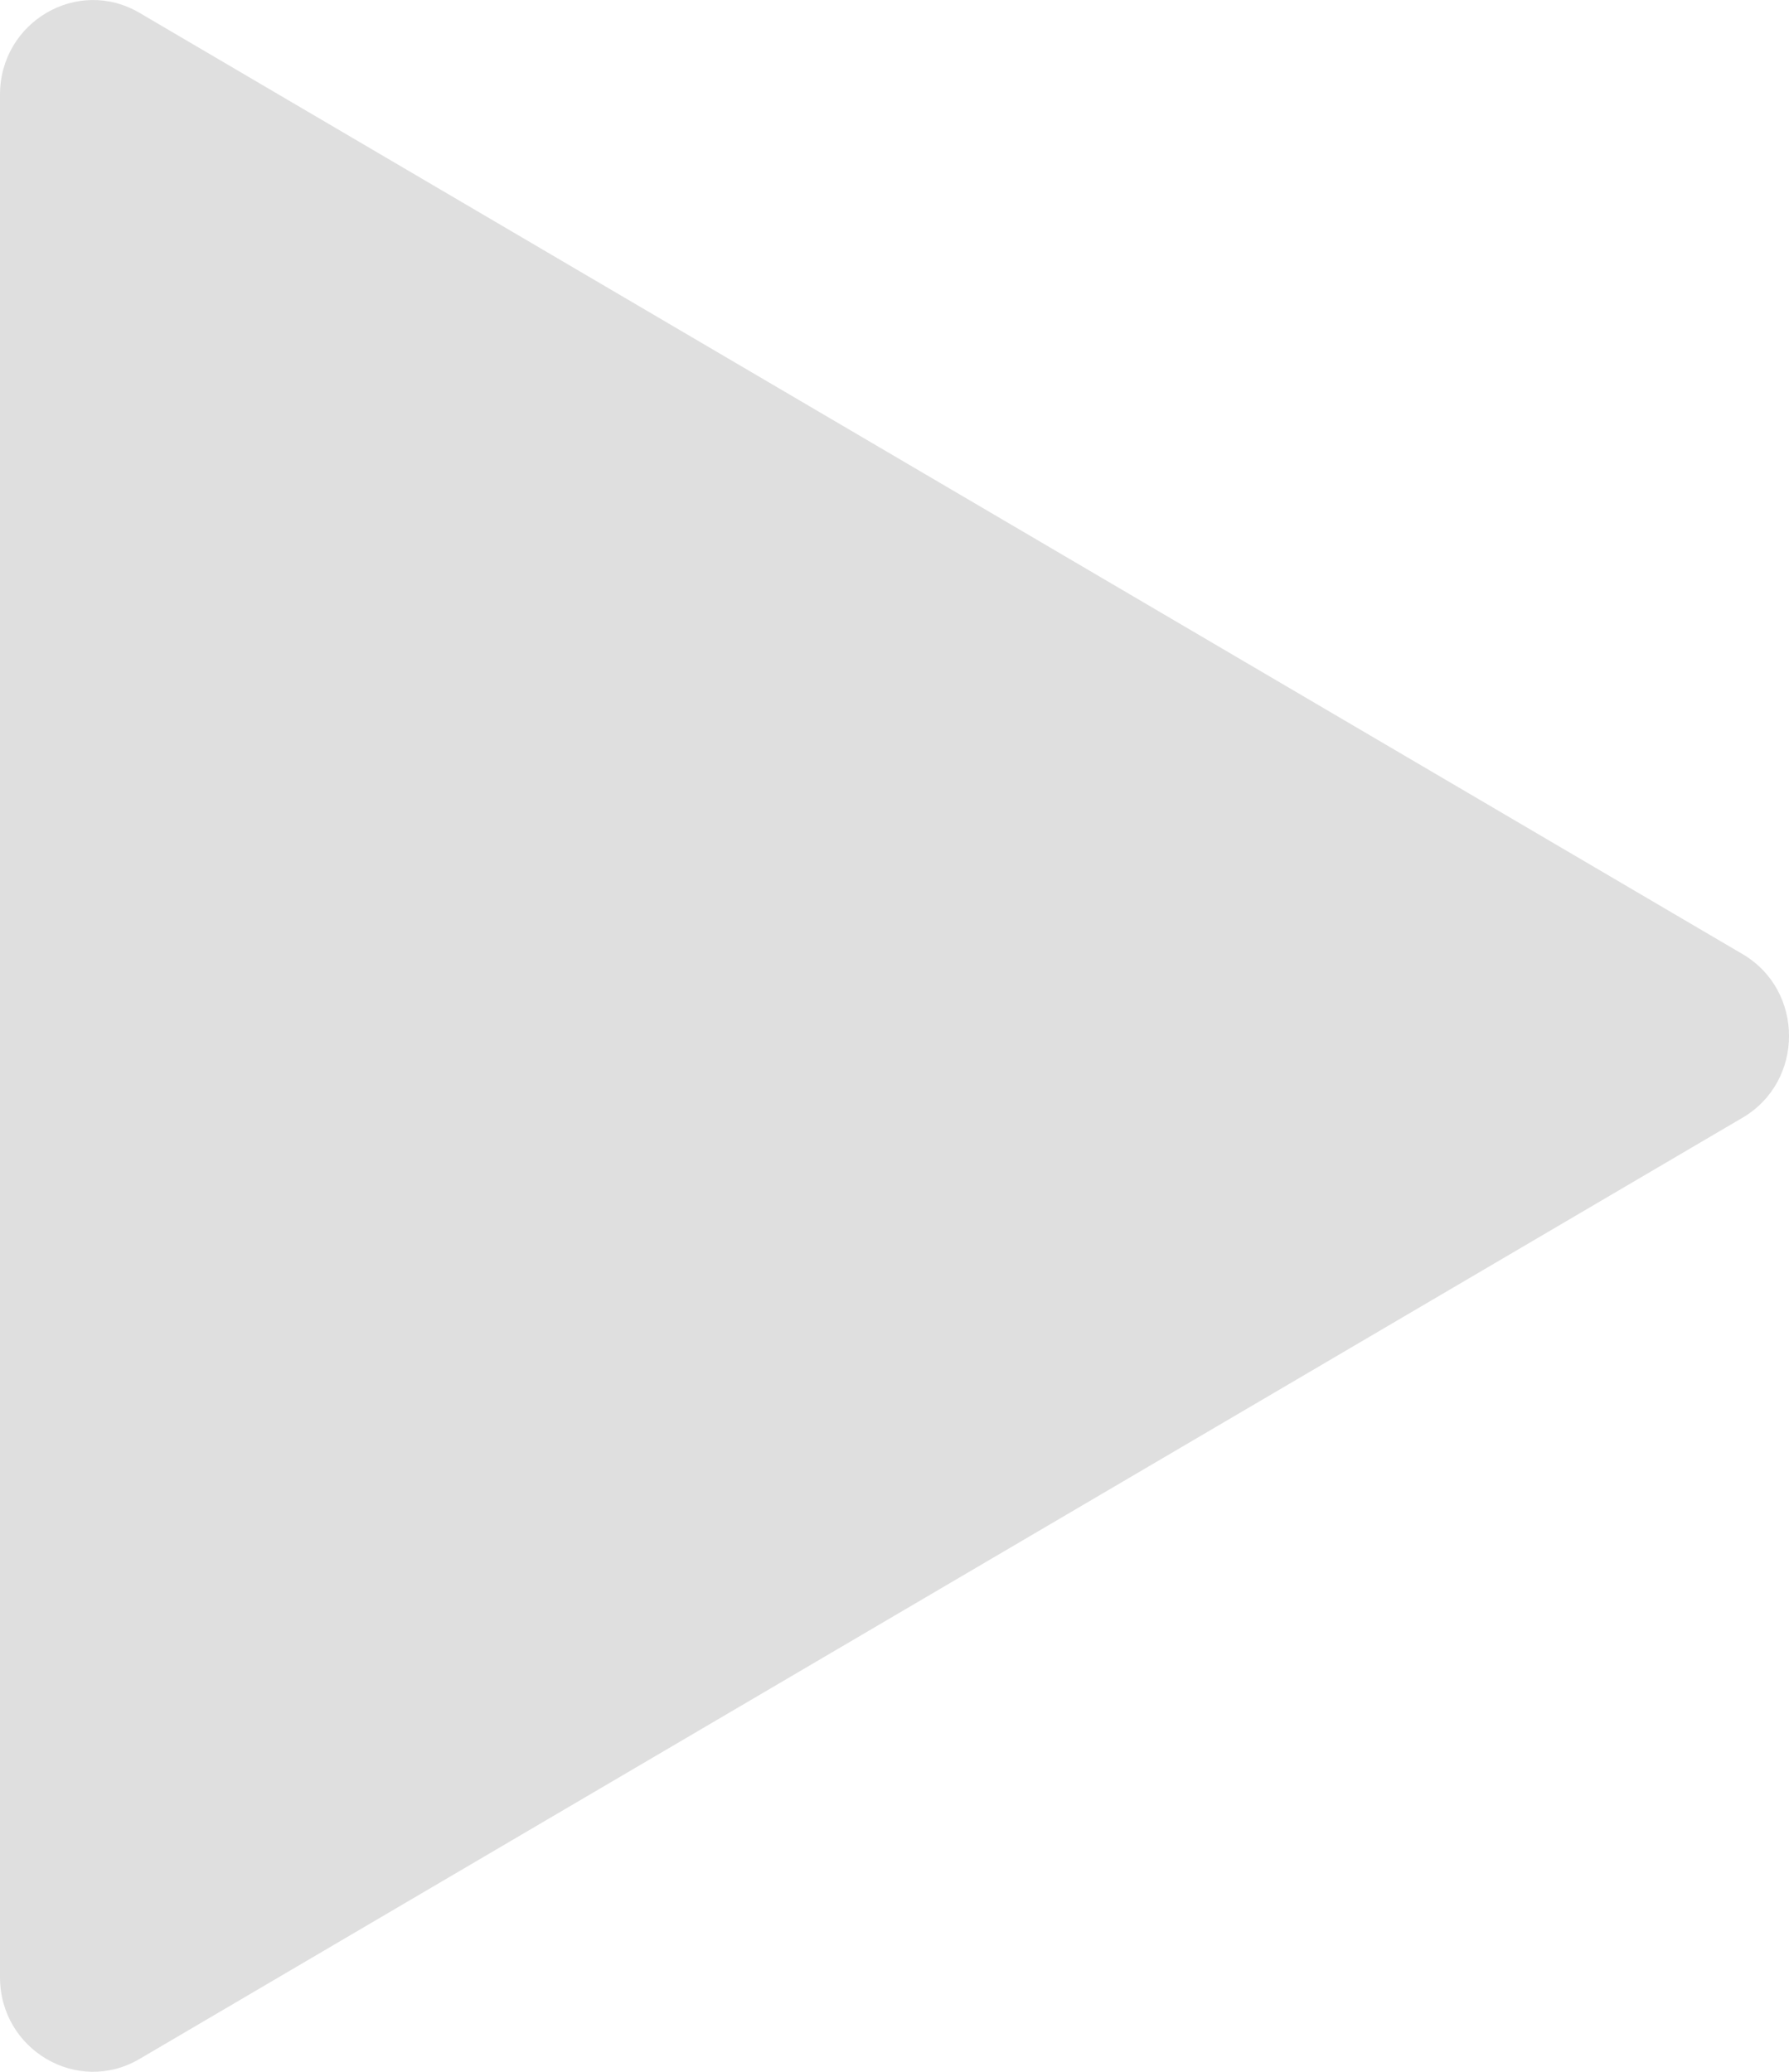 <svg width="19" height="22" viewBox="0 0 19 22" fill="none" xmlns="http://www.w3.org/2000/svg">
<path d="M18.506 10.131C19.165 10.517 19.165 11.483 18.506 11.869L1.481 21.864C0.823 22.25 -9.51487e-07 21.767 -9.17717e-07 20.995L-4.39332e-08 1.005C-1.01638e-08 0.233 0.823 -0.25 1.481 0.136L18.506 10.131Z" fill="#DFDFDF"/>
</svg>